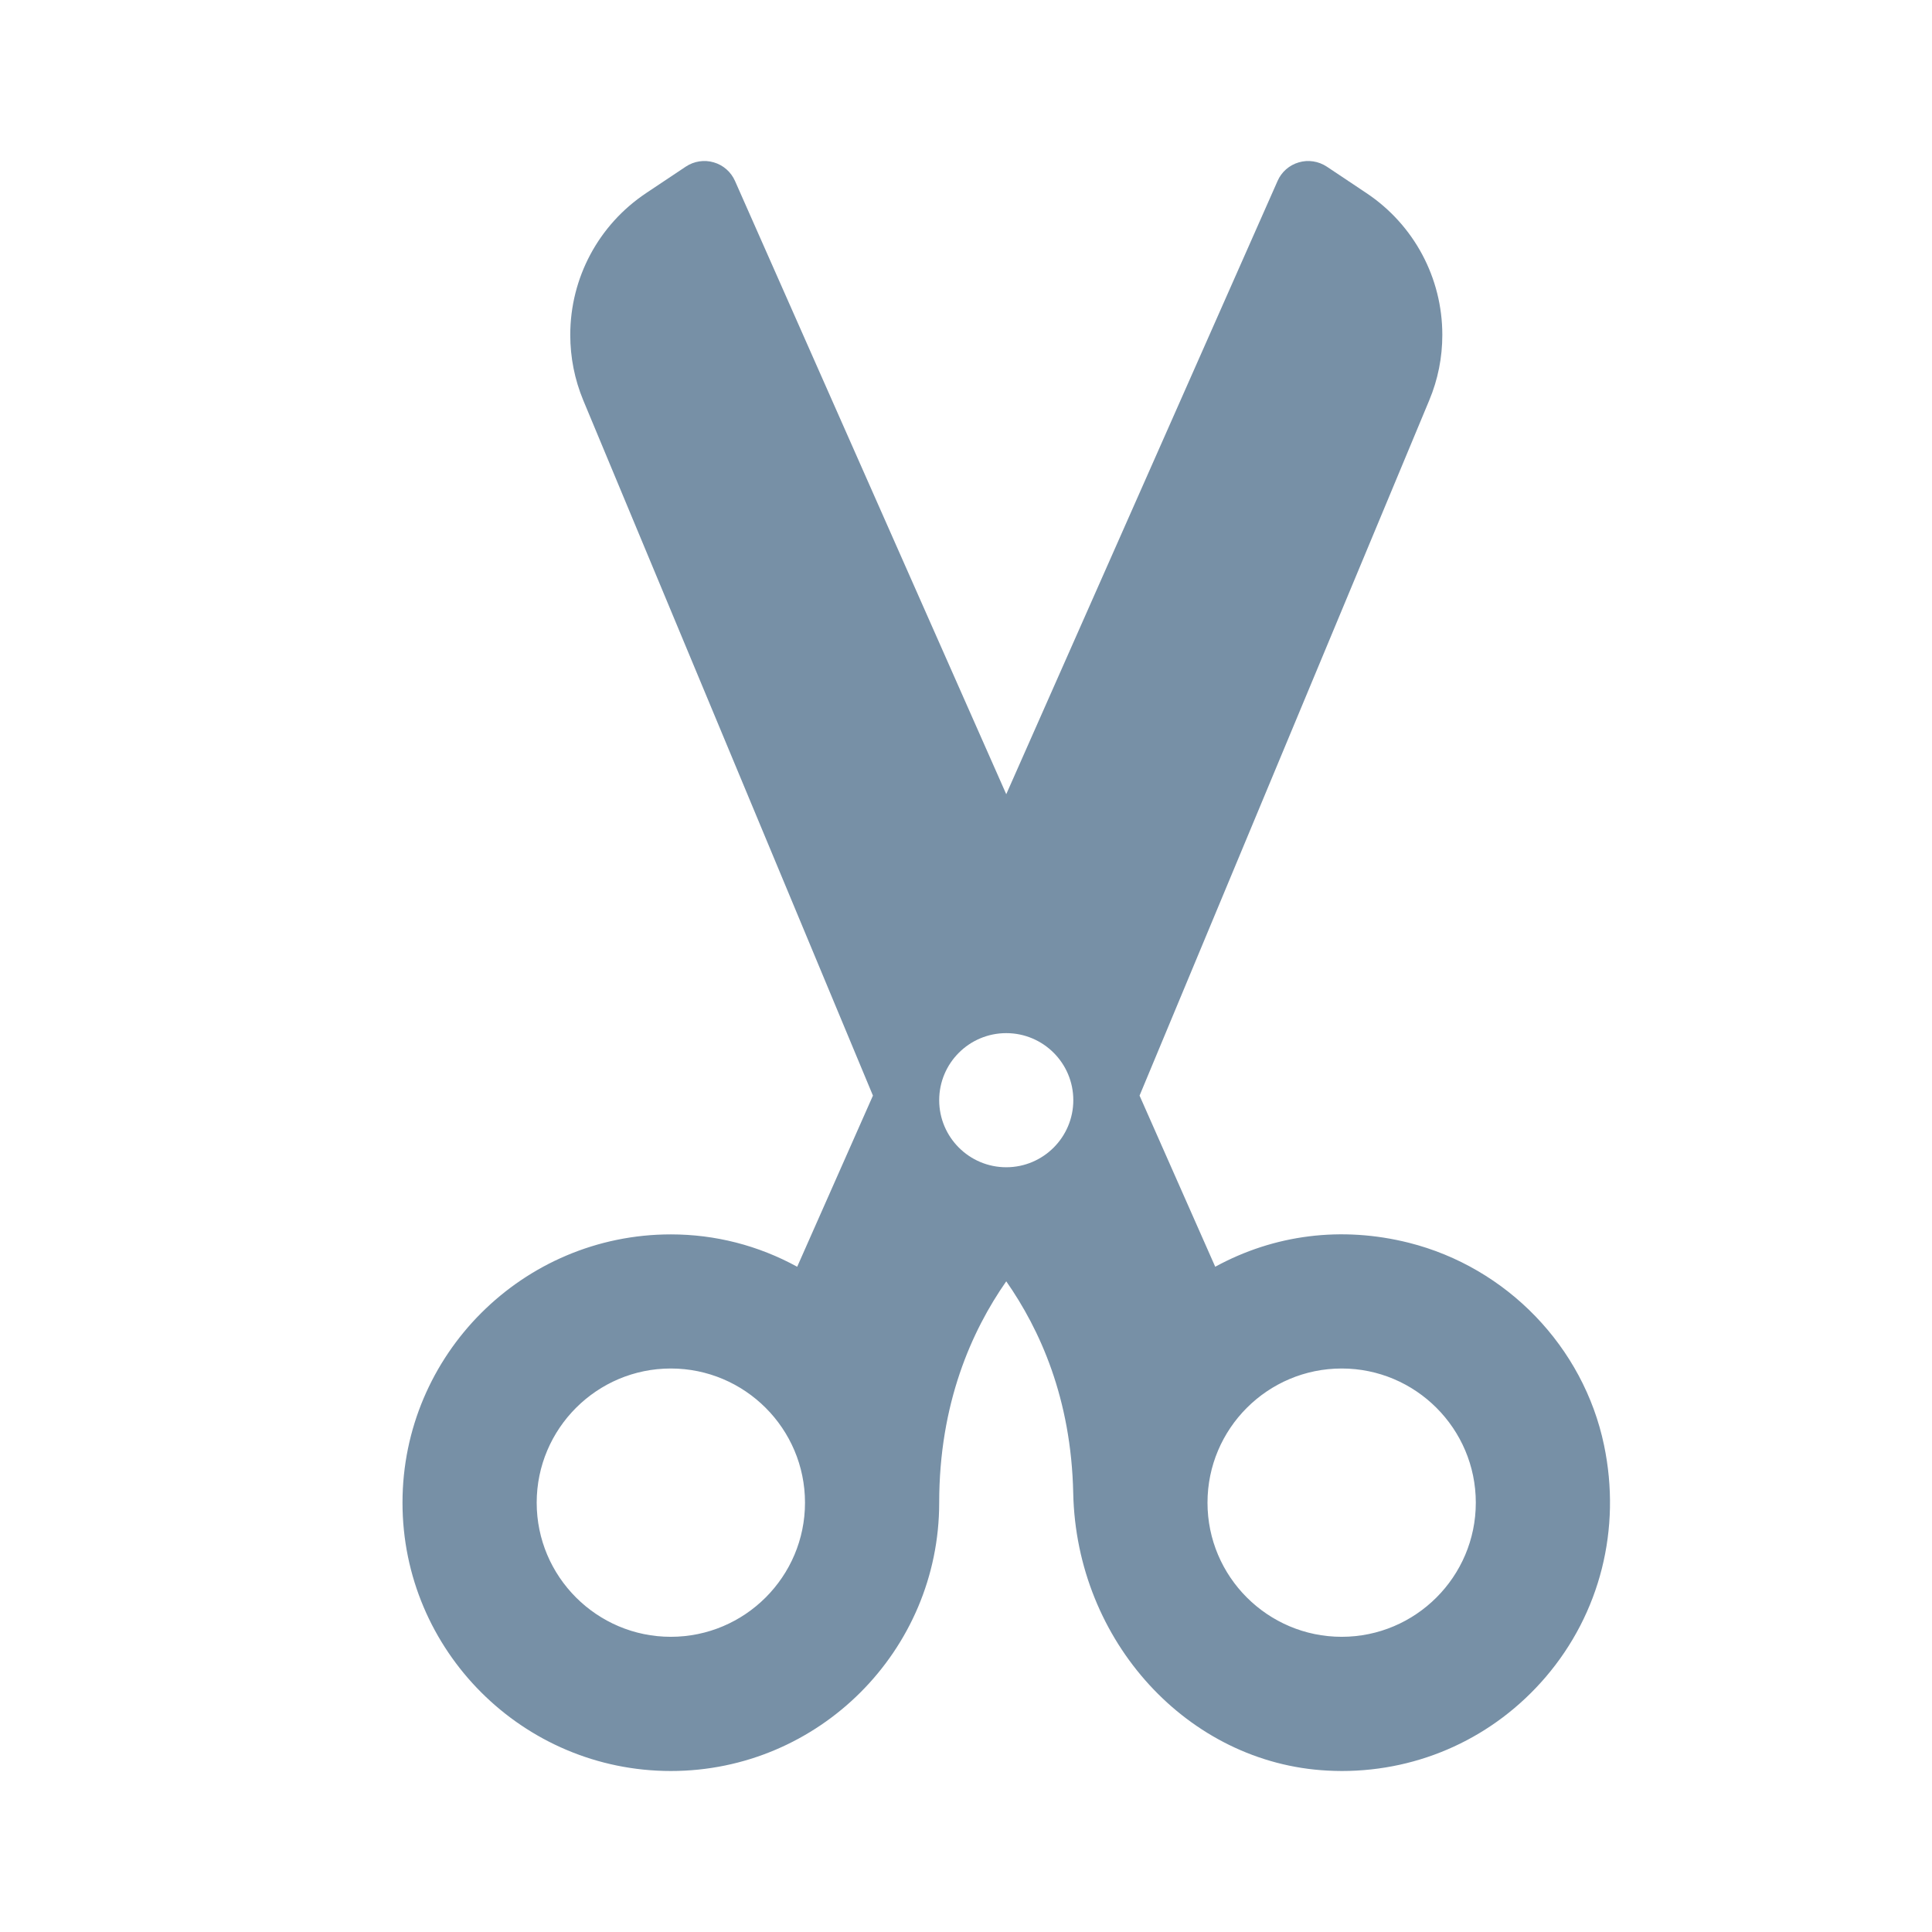 <svg width="24" height="24" viewBox="0 0 24 24" fill="#7790A6" xmlns="http://www.w3.org/2000/svg">
<path d="M19.926 17.953C19.671 16.732 18.72 15.745 17.501 15.438C16.668 15.229 15.83 15.335 15.096 15.736L14.156 13.61L17.754 4.974C17.863 4.714 17.917 4.44 17.917 4.16C17.917 3.451 17.565 2.793 16.975 2.399L16.482 2.07C16.379 2.002 16.251 1.982 16.134 2.017C16.016 2.051 15.919 2.136 15.87 2.249L12.5 9.866L9.131 2.249C9.081 2.136 8.985 2.051 8.867 2.017C8.749 1.982 8.621 2.002 8.519 2.07L8.026 2.399C7.436 2.793 7.084 3.451 7.084 4.16C7.084 4.44 7.138 4.714 7.246 4.974L10.844 13.61L9.903 15.736C9.419 15.471 8.885 15.334 8.334 15.334C6.495 15.334 5 16.829 5 18.667C5 20.505 6.495 22 8.334 22C10.172 22 11.667 20.505 11.667 18.667C11.667 17.434 12.07 16.533 12.5 15.917C12.917 16.515 13.307 17.37 13.332 18.548C13.371 20.391 14.759 21.905 16.49 21.995C16.55 21.998 16.609 22 16.668 22C17.645 22 18.56 21.581 19.2 20.834C19.878 20.042 20.143 18.992 19.926 17.953ZM8.333 20.333C7.415 20.333 6.667 19.586 6.667 18.667C6.667 17.747 7.415 17 8.333 17C9.252 17 10 17.747 10 18.667C10 19.586 9.252 20.333 8.333 20.333ZM12.5 14.5C12.04 14.5 11.667 14.126 11.667 13.667C11.667 13.207 12.04 12.834 12.5 12.834C12.96 12.834 13.333 13.207 13.333 13.667C13.333 14.126 12.96 14.5 12.5 14.5ZM16.667 20.333C15.748 20.333 15 19.586 15 18.667C15 17.747 15.748 17 16.667 17C17.585 17 18.333 17.747 18.333 18.667C18.333 19.586 17.585 20.333 16.667 20.333Z" />
</svg>
